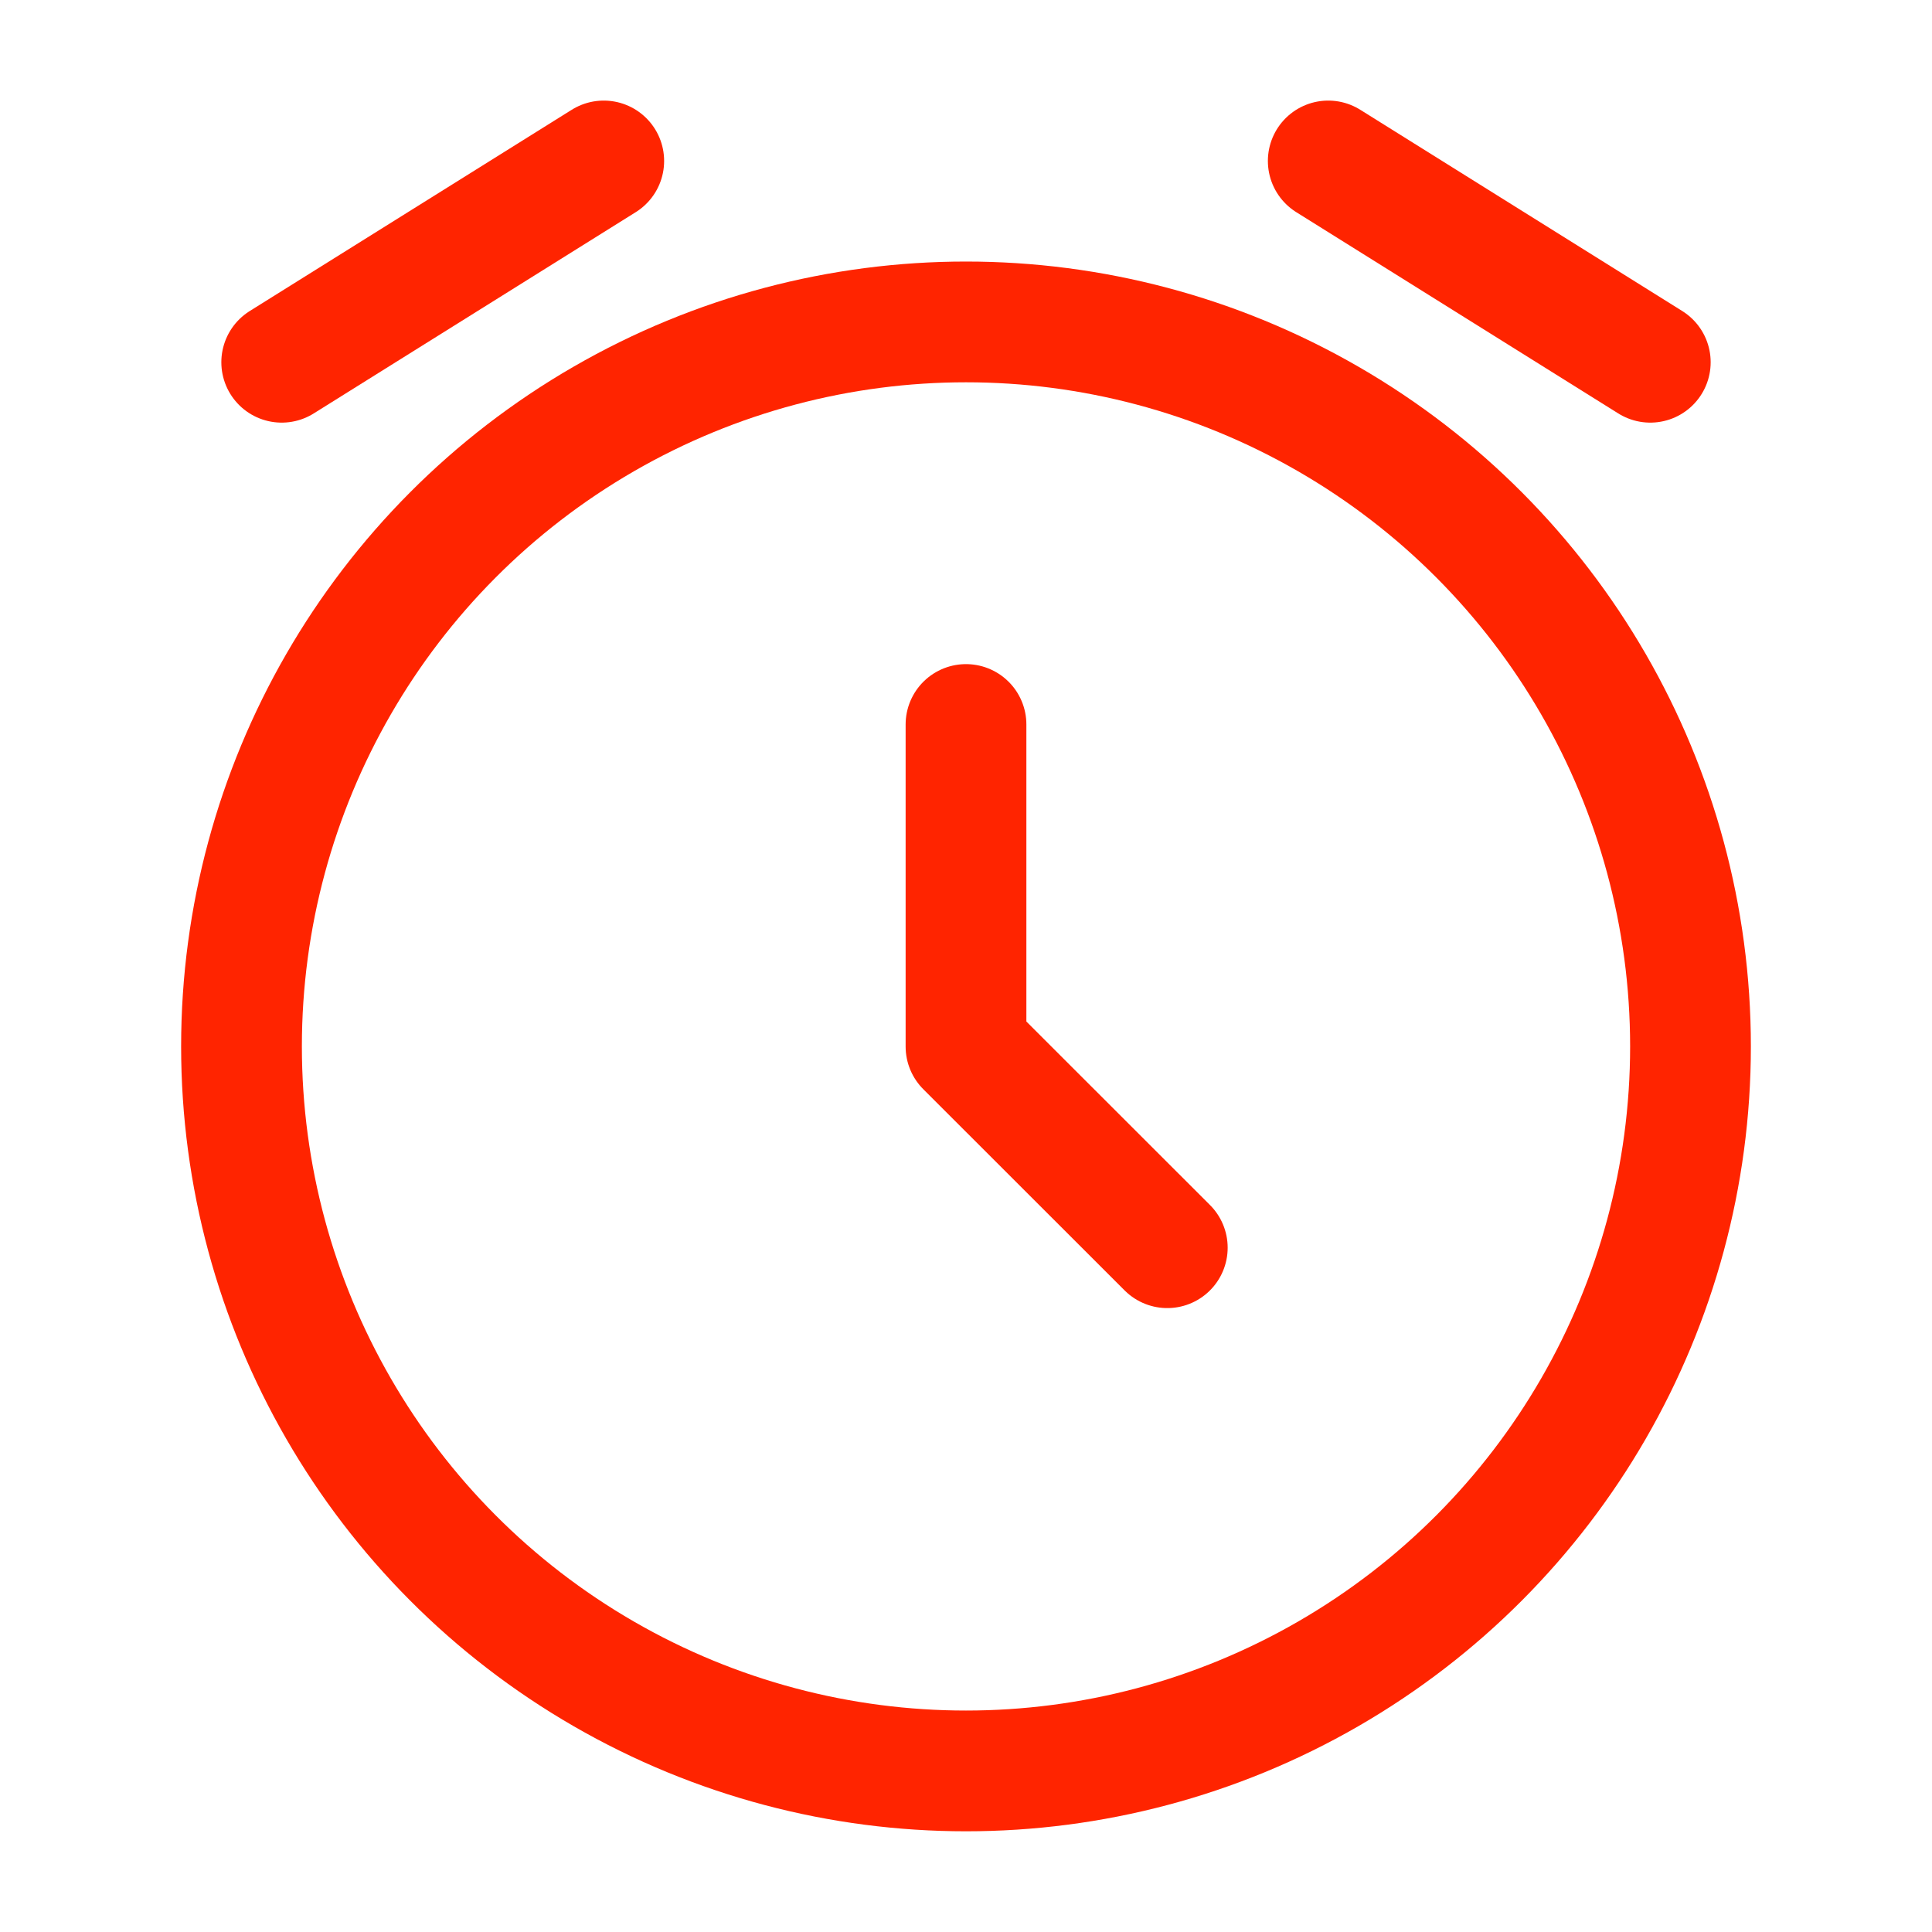 <svg width="16" height="16" viewBox="0 0 16 16" fill="none" xmlns="http://www.w3.org/2000/svg">
<circle cx="8" cy="8.666" r="6" stroke="#FF2400"/>
<path d="M8 6V8.667L9.667 10.333" stroke="#FF2400" stroke-linecap="round" stroke-linejoin="round"/>
<path d="M2.333 3L5 1.333" stroke="#FF2400" stroke-linecap="round" stroke-linejoin="round"/>
<path d="M13.667 3L11 1.333" stroke="#FF2400" stroke-linecap="round" stroke-linejoin="round"/>
</svg>
